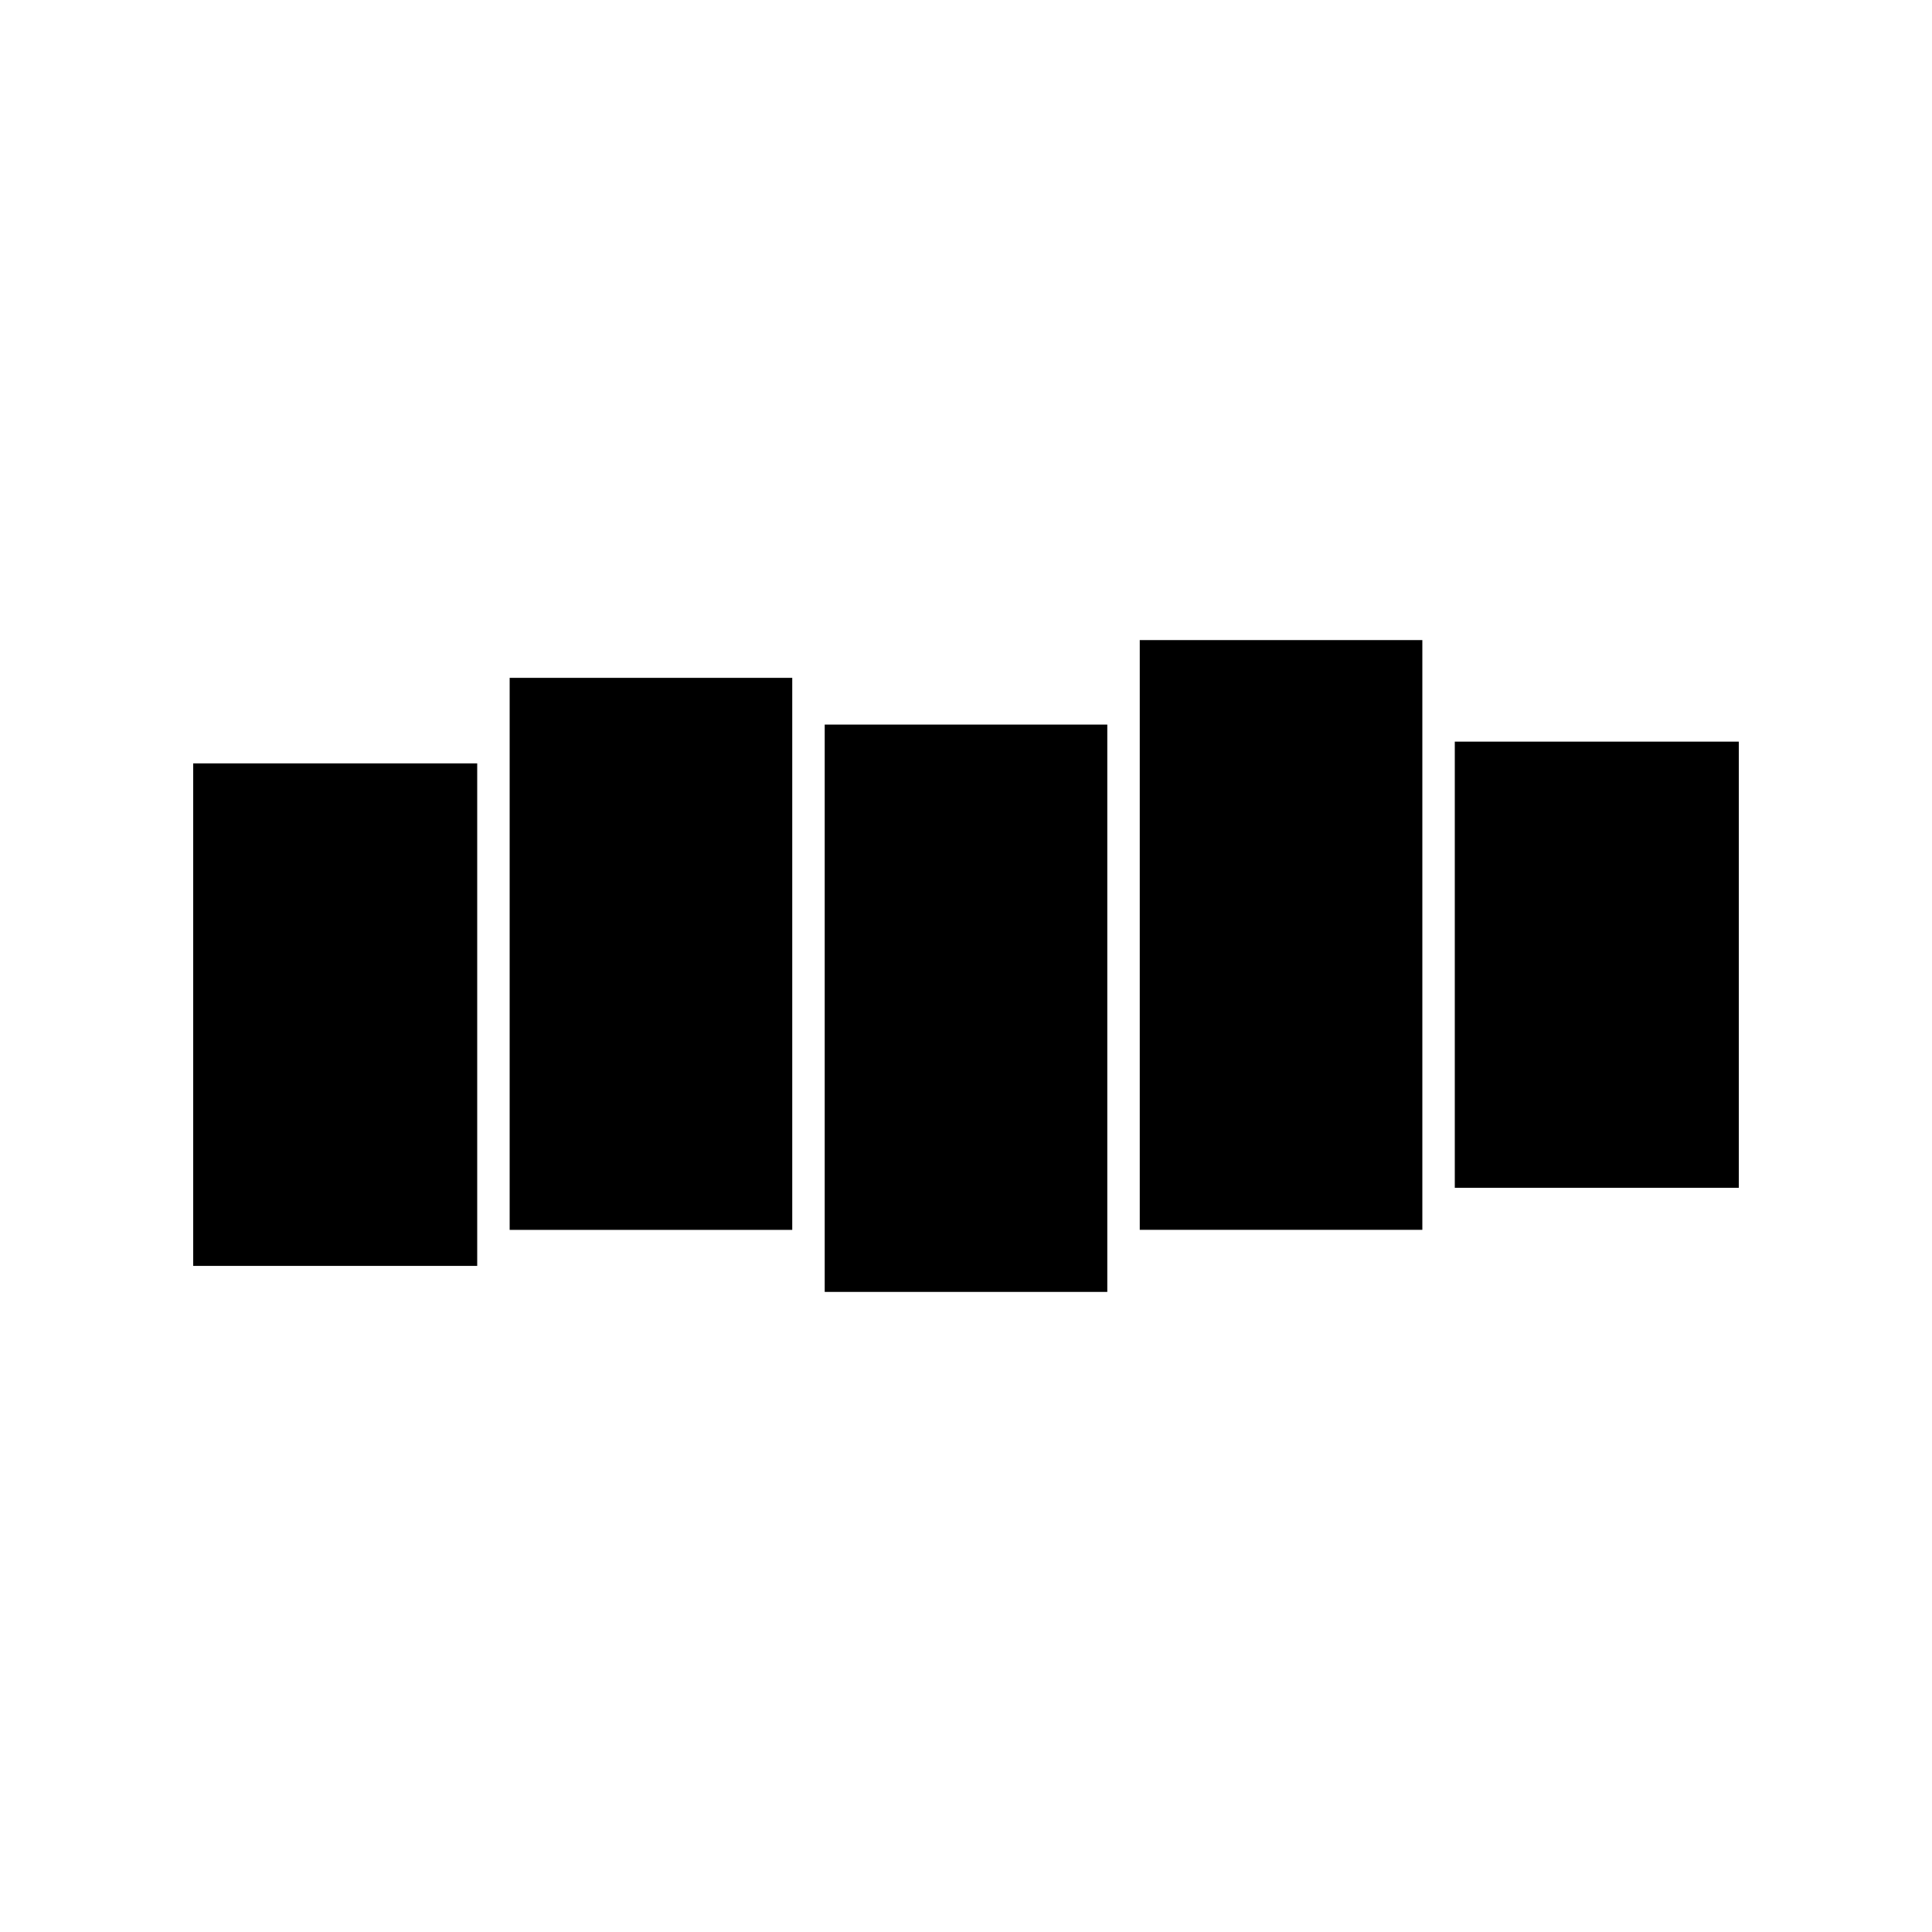 <svg xmlns="http://www.w3.org/2000/svg" width="100%" height="100%" viewBox="-3 -3 30 30"><path d="M19.59 8.516H24v6.928h-4.41zM0 8.854h4.41v7.803H0zm4.914-1.328h4.388v8.572H4.914zm4.892.725h4.388v8.81H9.806zm4.892-1.312h4.388v9.158h-4.388z"/></svg>